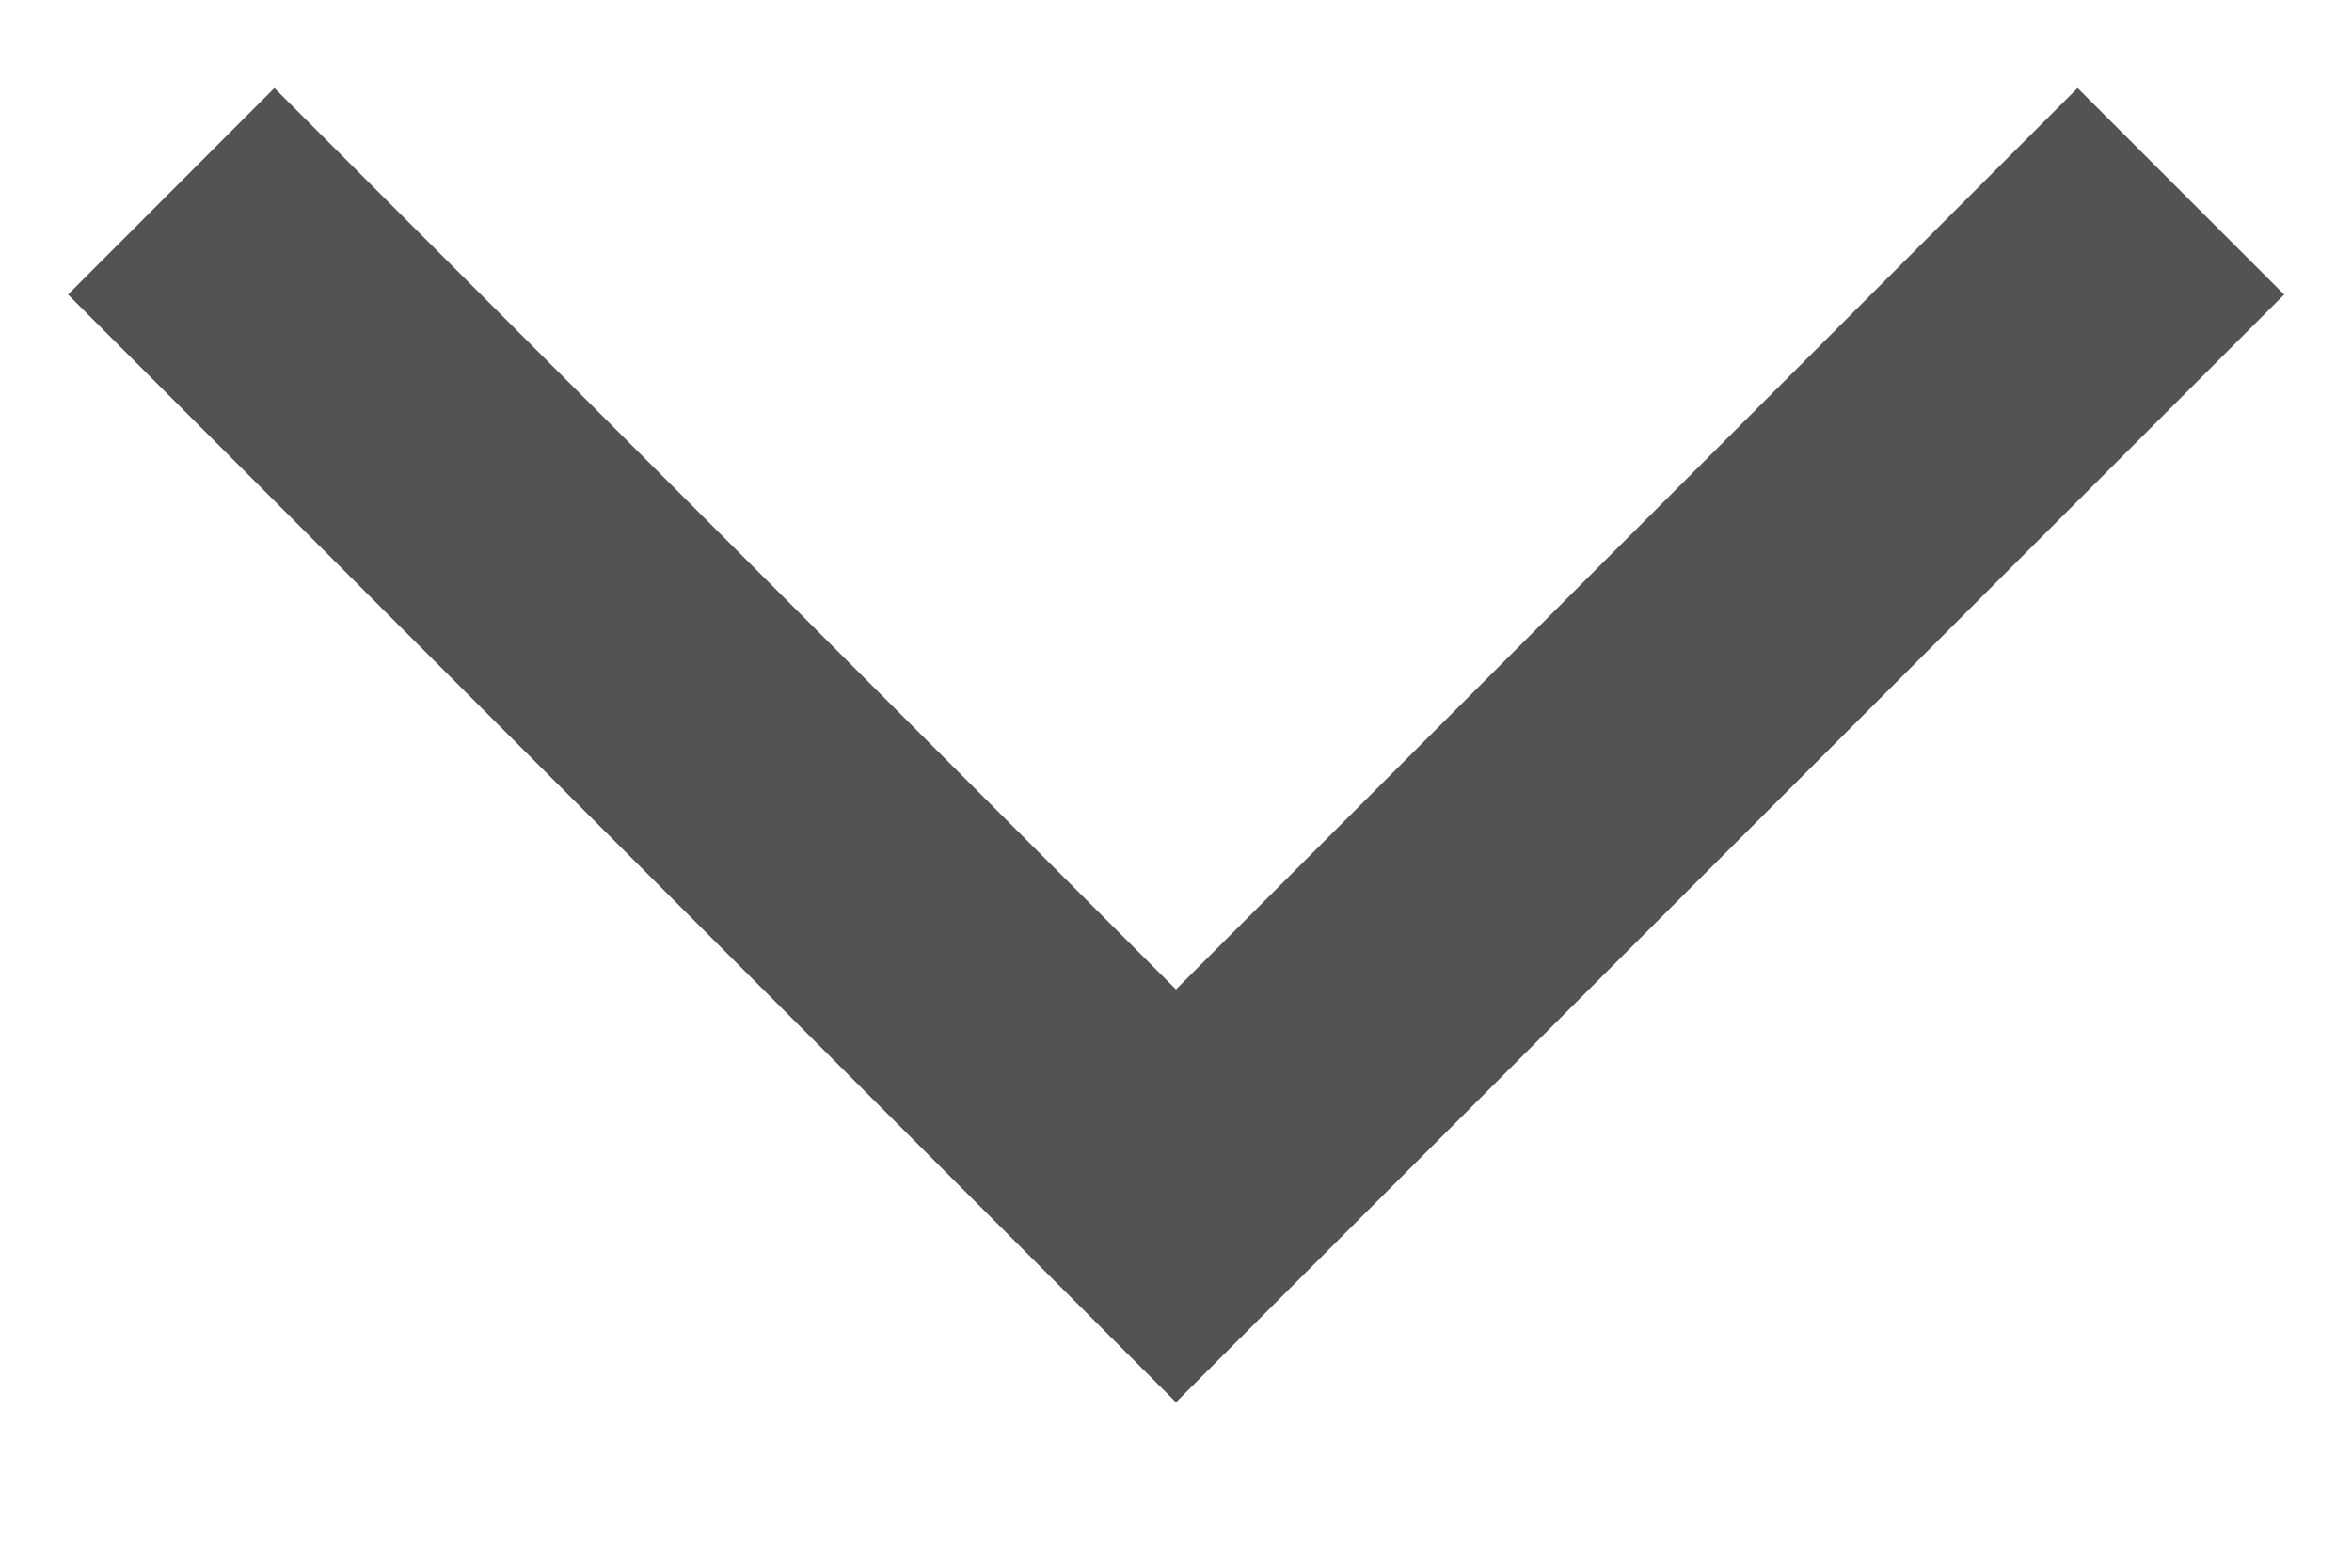 <svg width="12" height="8" viewBox="0 0 12 8" fill="none" xmlns="http://www.w3.org/2000/svg">
<path d="M6 7.156L0.347 1.503L1.4 0.449L6 5.049L10.6 0.449L11.654 1.503L6 7.156Z" fill="#535353"/>
</svg>
